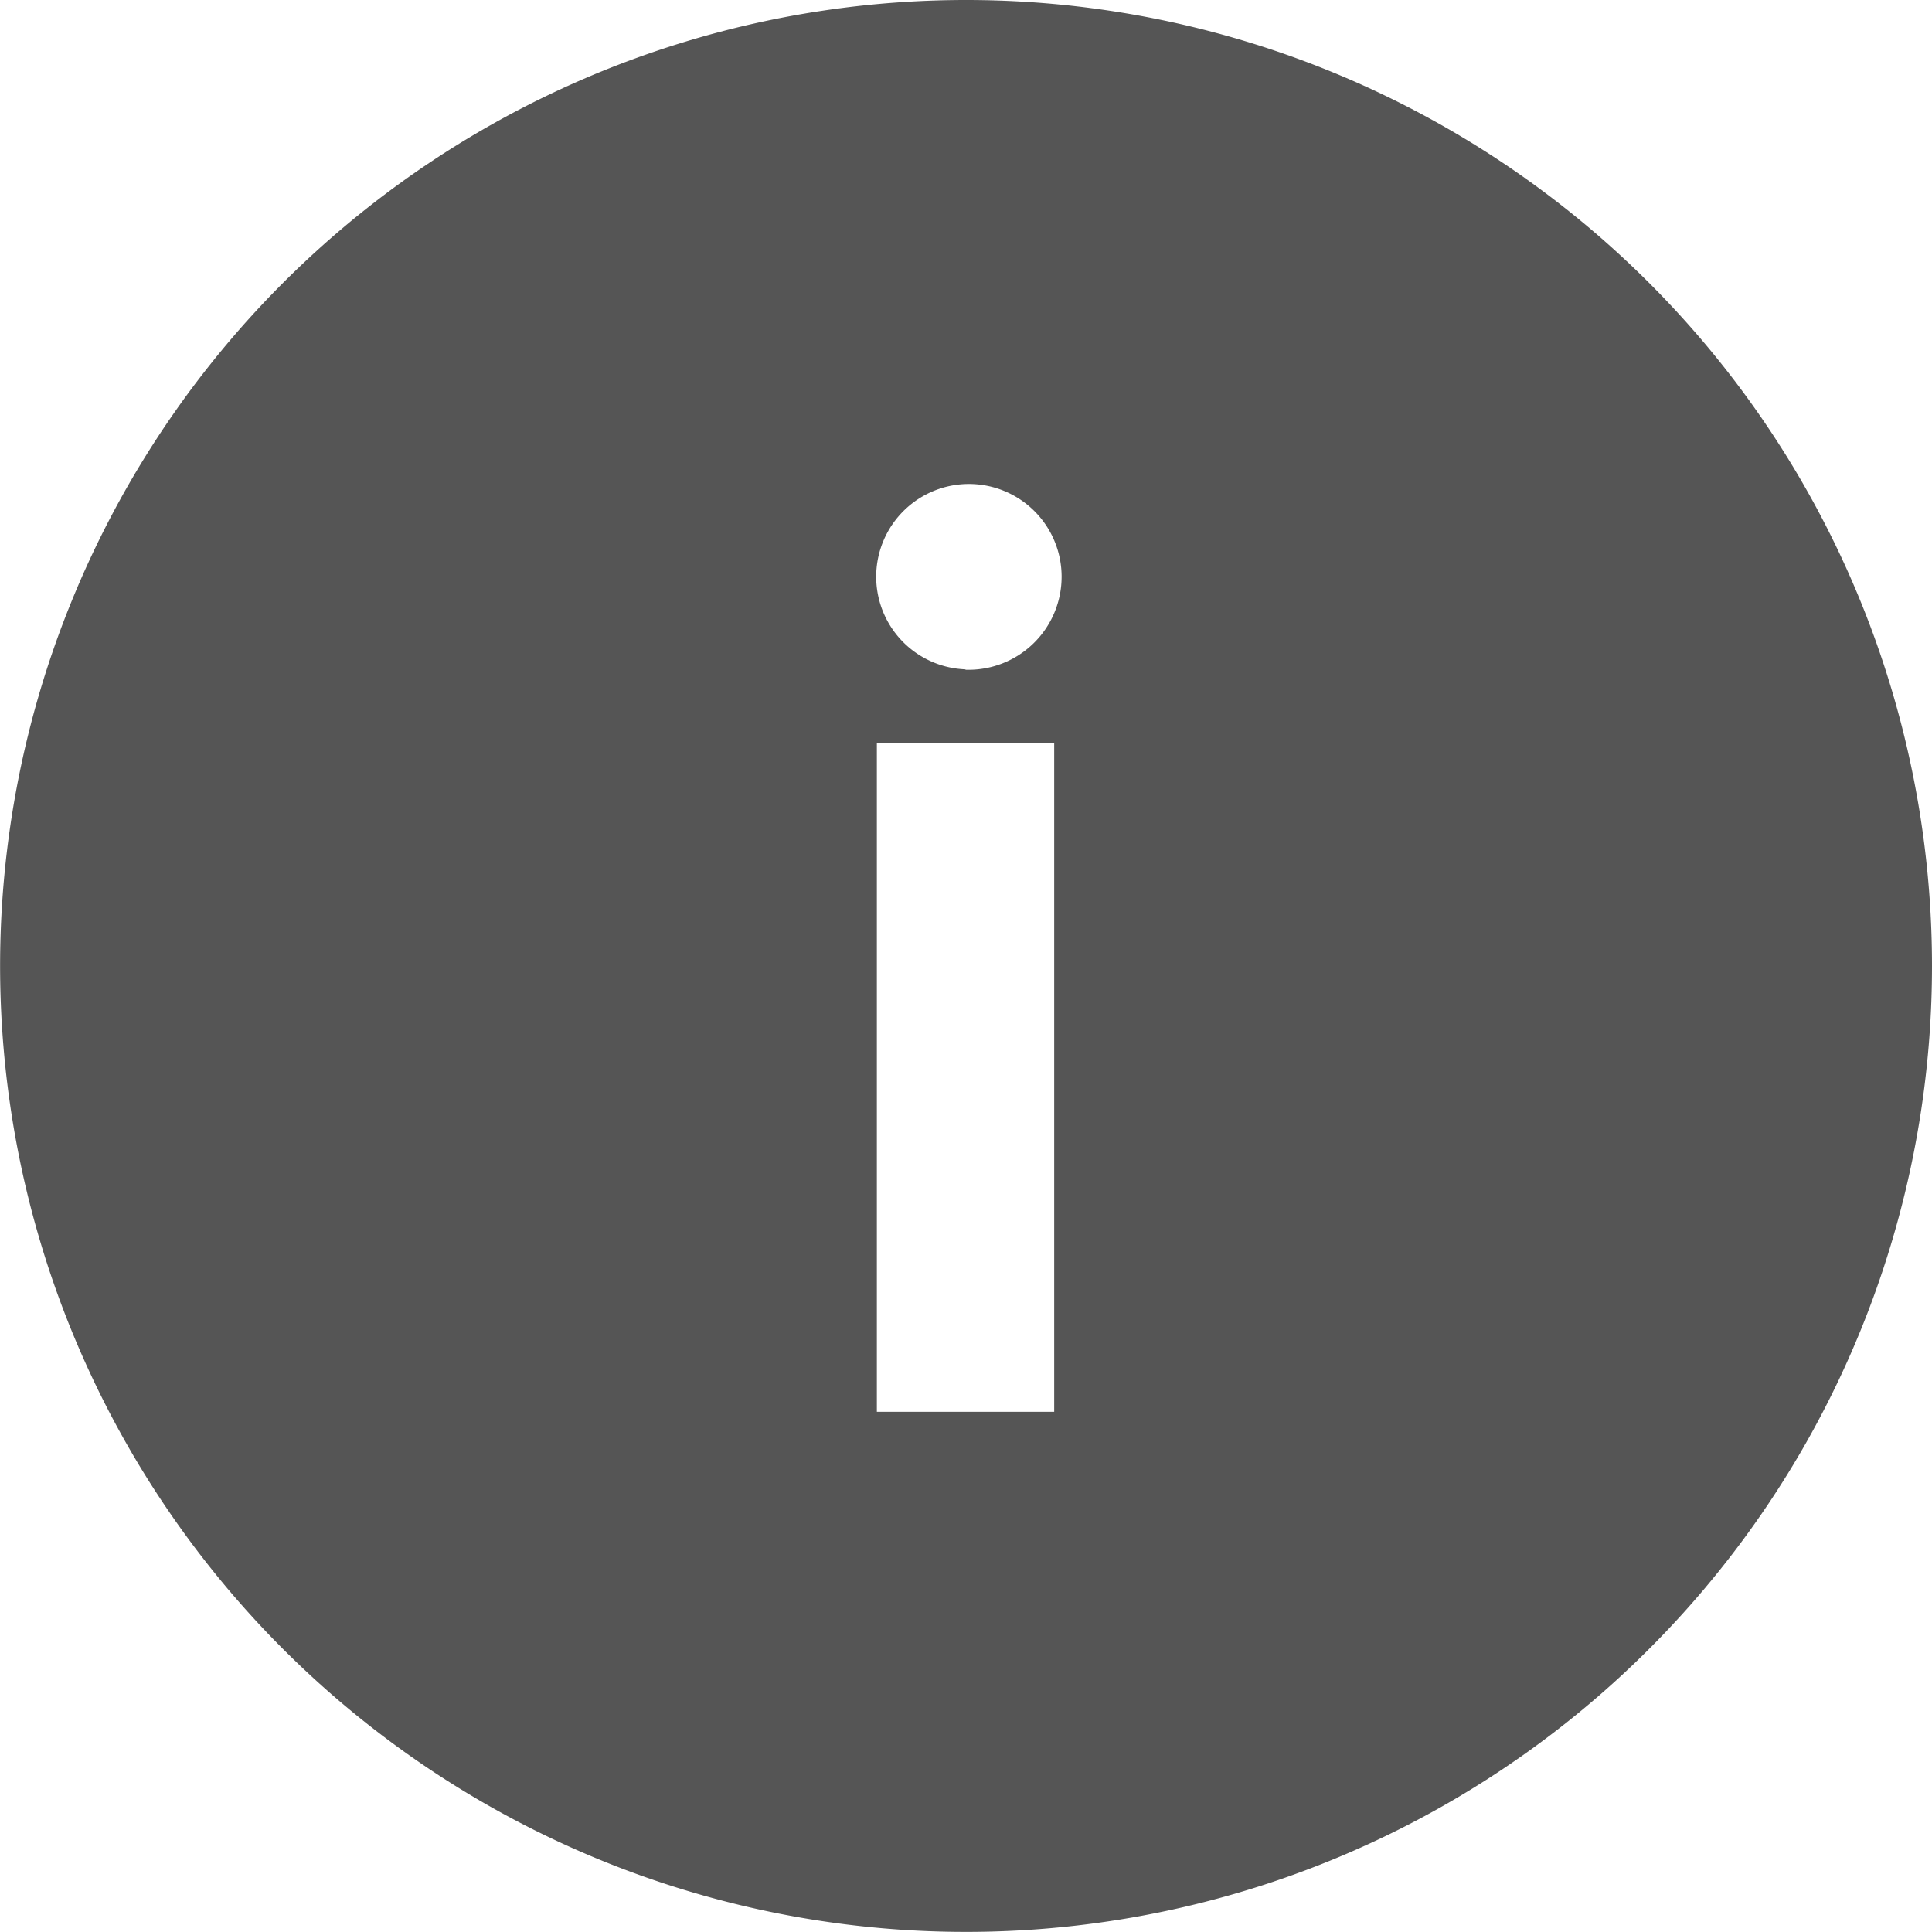 <svg xmlns="http://www.w3.org/2000/svg" width="20.297" height="20.297" viewBox="0 0 20.297 20.297">
  <path id="Icon_ionic-ios-information-circle" data-name="Icon ionic-ios-information-circle" d="M13.523,3.375A10.148,10.148,0,1,0,23.672,13.523,10.147,10.147,0,0,0,13.523,3.375Zm.927,14.832H12.587V11.177H14.45Zm-.932-7.8a.974.974,0,1,1,1.01-.976A.978.978,0,0,1,13.518,10.411Z" transform="translate(-3.375 -3.375)" fill="#555"/>
</svg>
